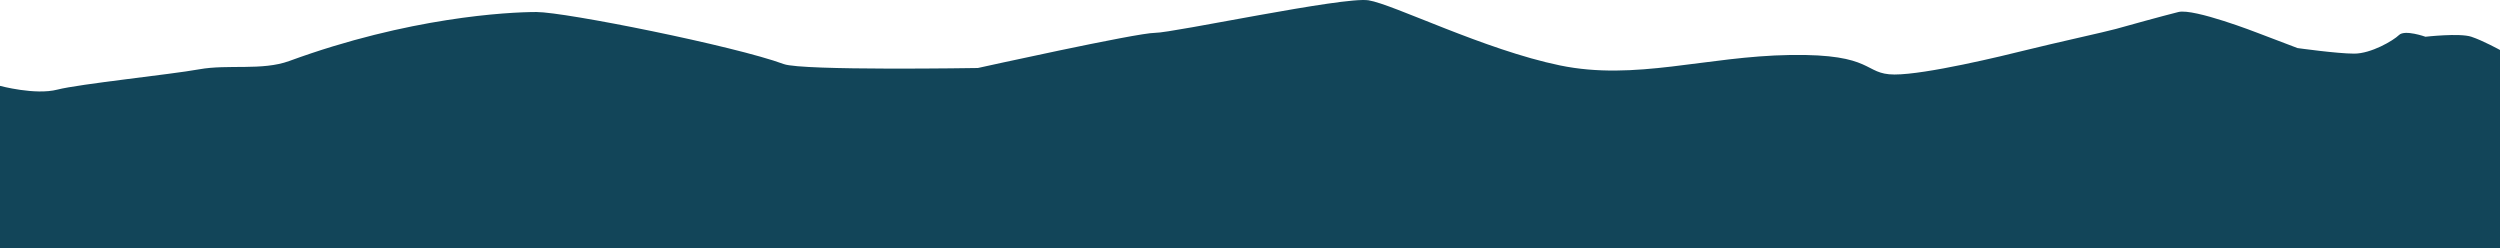 <svg id="Layer_1" data-name="Layer 1" xmlns="http://www.w3.org/2000/svg" viewBox="0 0 1920 190.78"><defs><style>.cls-1{fill:#124559;}</style></defs><path class="cls-1" d="M-.48,246.58h1920V94.21s-13-7.18-22-10.18-35.26,0-35.26,0-15.85-5.67-20.29-1.33S1820.52,97,1807.52,97s-43.5-4.27-43.5-4.27l-30.75-11.69s-48.75-19-60.75-16-41,11-48,13-48,11-68,16-78,19-102,19-15-16-80-15-119,20-177,8-128-47-147-50-150,25-164,25-136,27-136,27-134.8,2.23-149-3c-38-14-168-40-190-40s-98,4-189.84,37.62c-20.82,7.61-47.16,2.38-69.16,6.38s-92,11.22-109,15.61-44-2.9-44-2.9Z" transform="translate(0.48 -55.81)"/></svg>